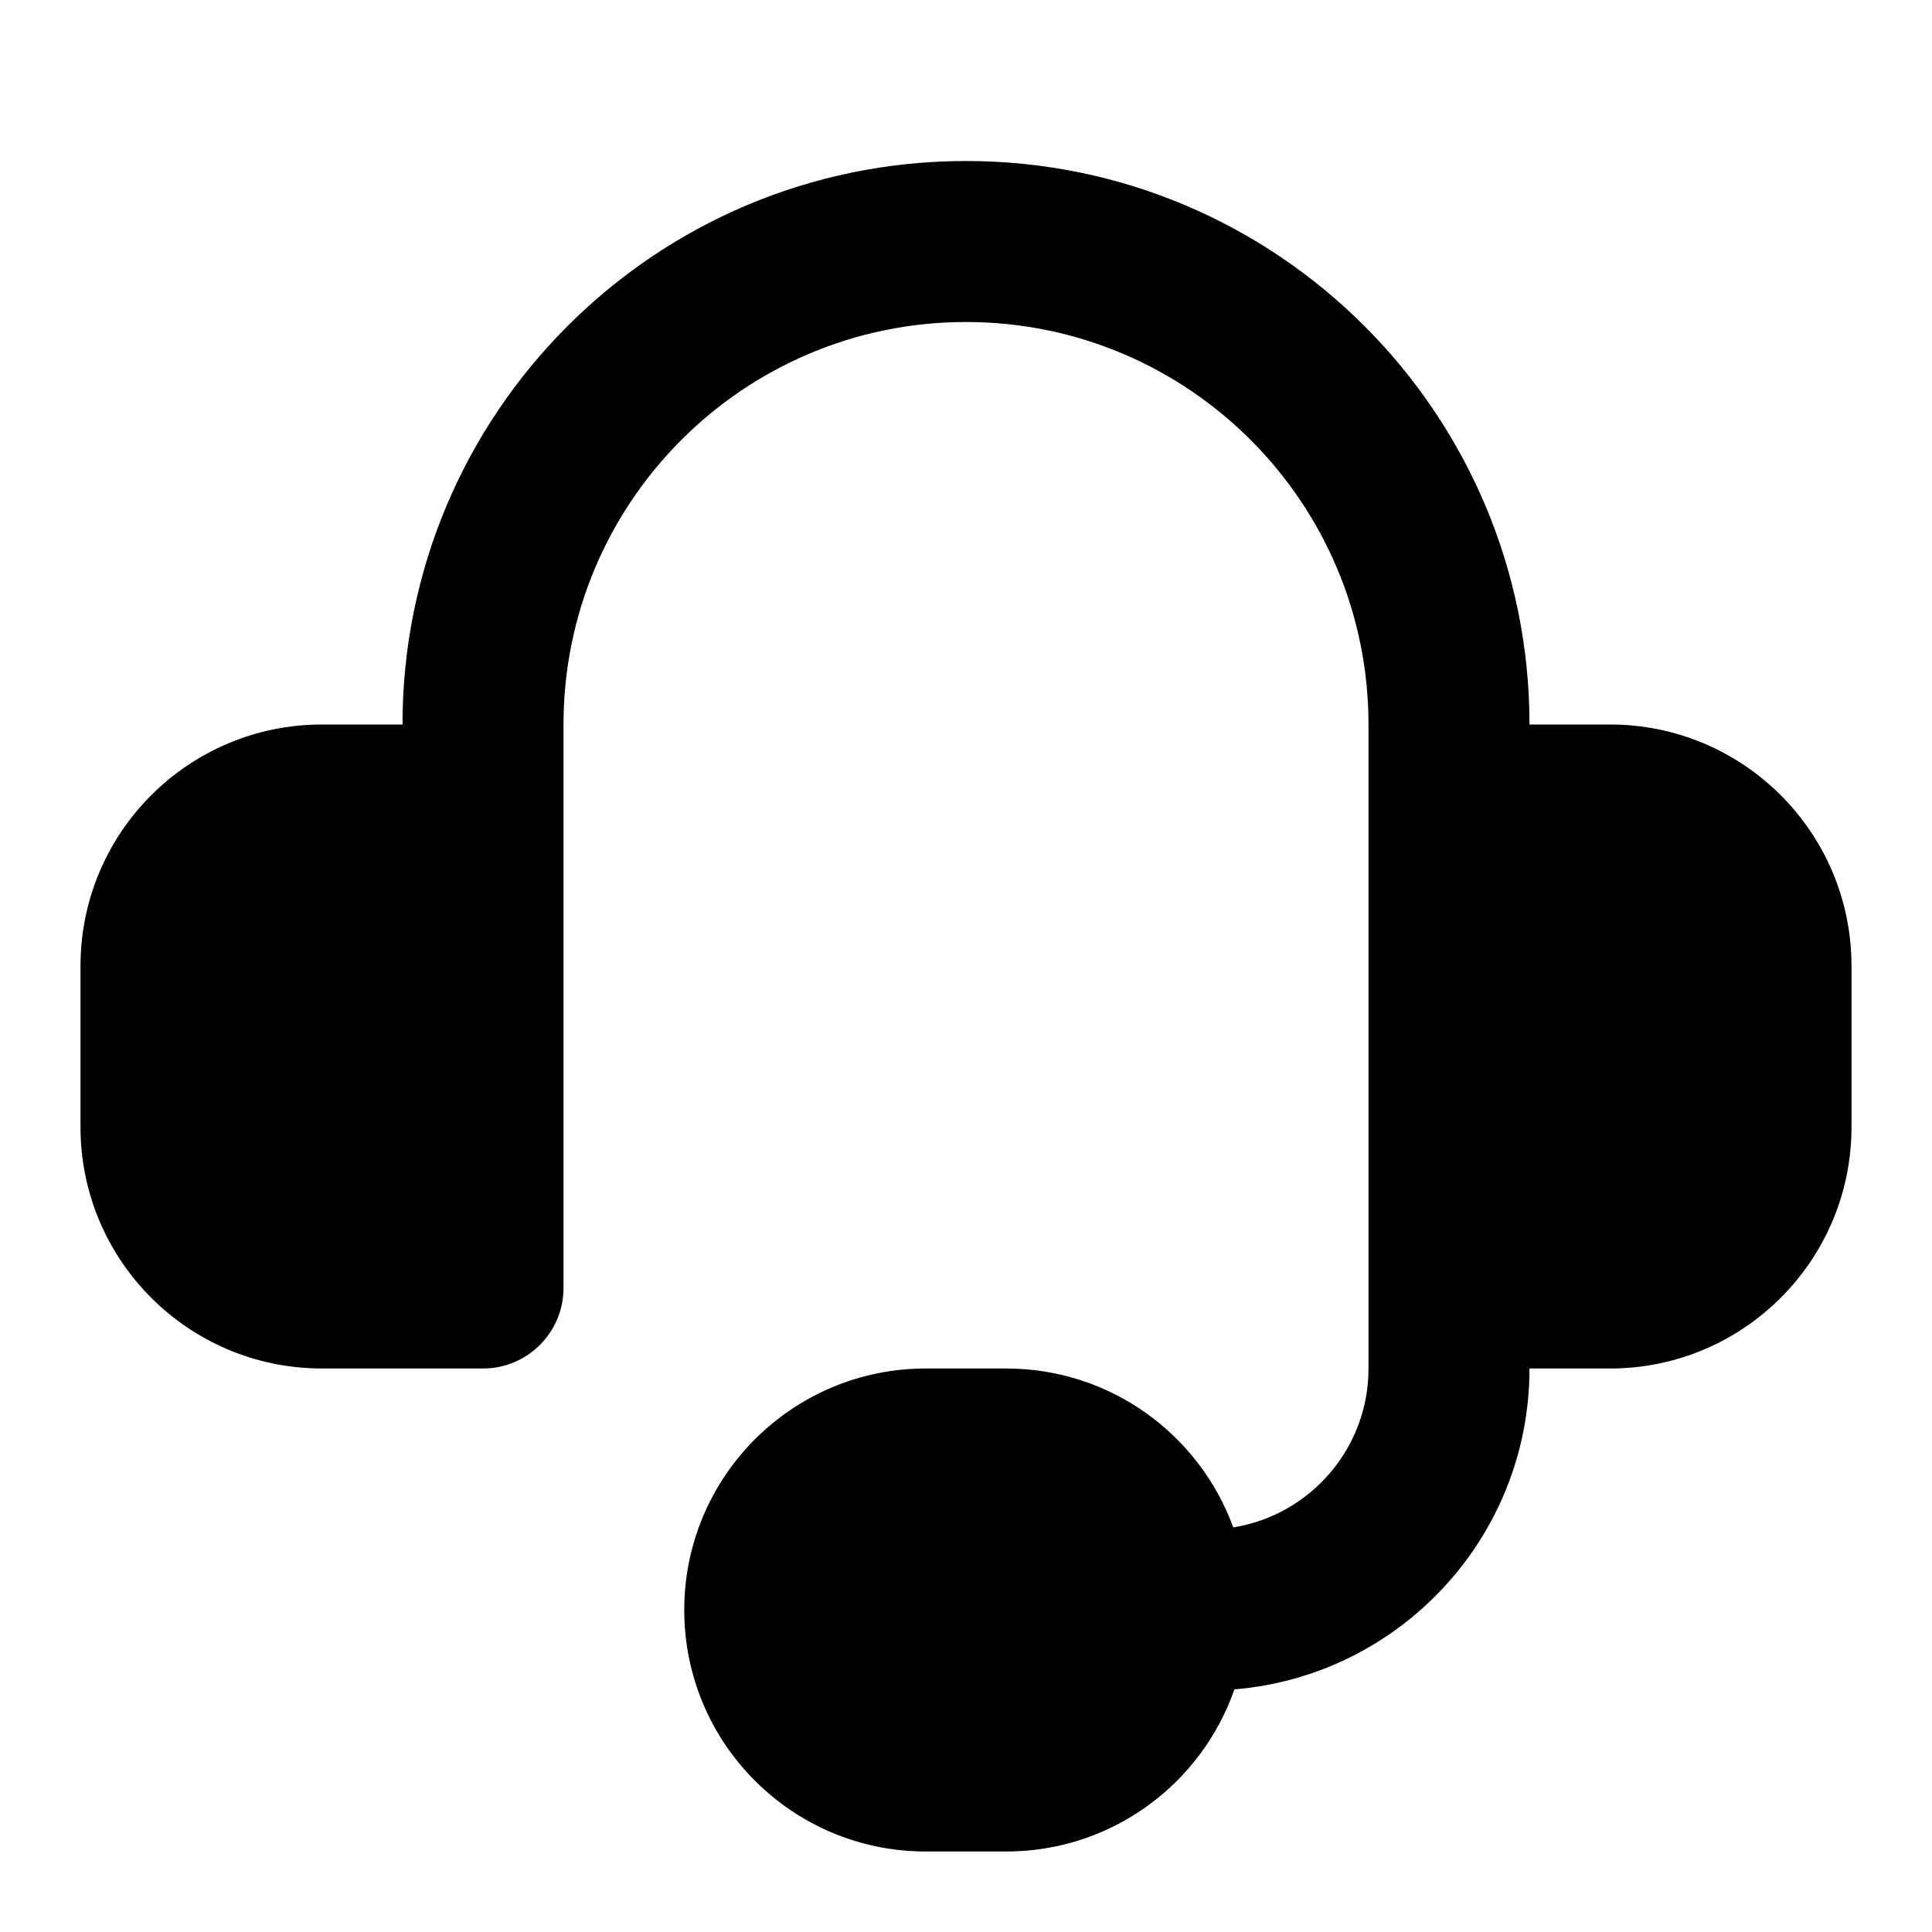 <svg width="24" height="24" viewBox="0 0 24 24" fill="none" xmlns="http://www.w3.org/2000/svg">
<path fill-rule="evenodd" clip-rule="evenodd" d="M7 9C7 6.239 9.239 4 12 4C14.761 4 17 6.239 17 9V10V12V16V17C17 17.996 16.273 18.821 15.32 18.974C14.901 17.823 13.797 17 12.5 17H11.5C9.843 17 8.5 18.343 8.5 20C8.5 21.657 9.843 23 11.5 23H12.5C13.811 23 14.926 22.159 15.334 20.986C17.387 20.817 19 19.097 19 17H20C21.657 17 23 15.657 23 14V12C23 10.343 21.657 9 20 9L19 9C19 5.134 15.866 2 12 2C8.134 2 5 5.134 5 9H4C2.343 9 1 10.343 1 12V14C1 15.657 2.343 17 4 17H6C6.552 17 7 16.552 7 16V12V10V9Z" fill="black"/>
</svg>
